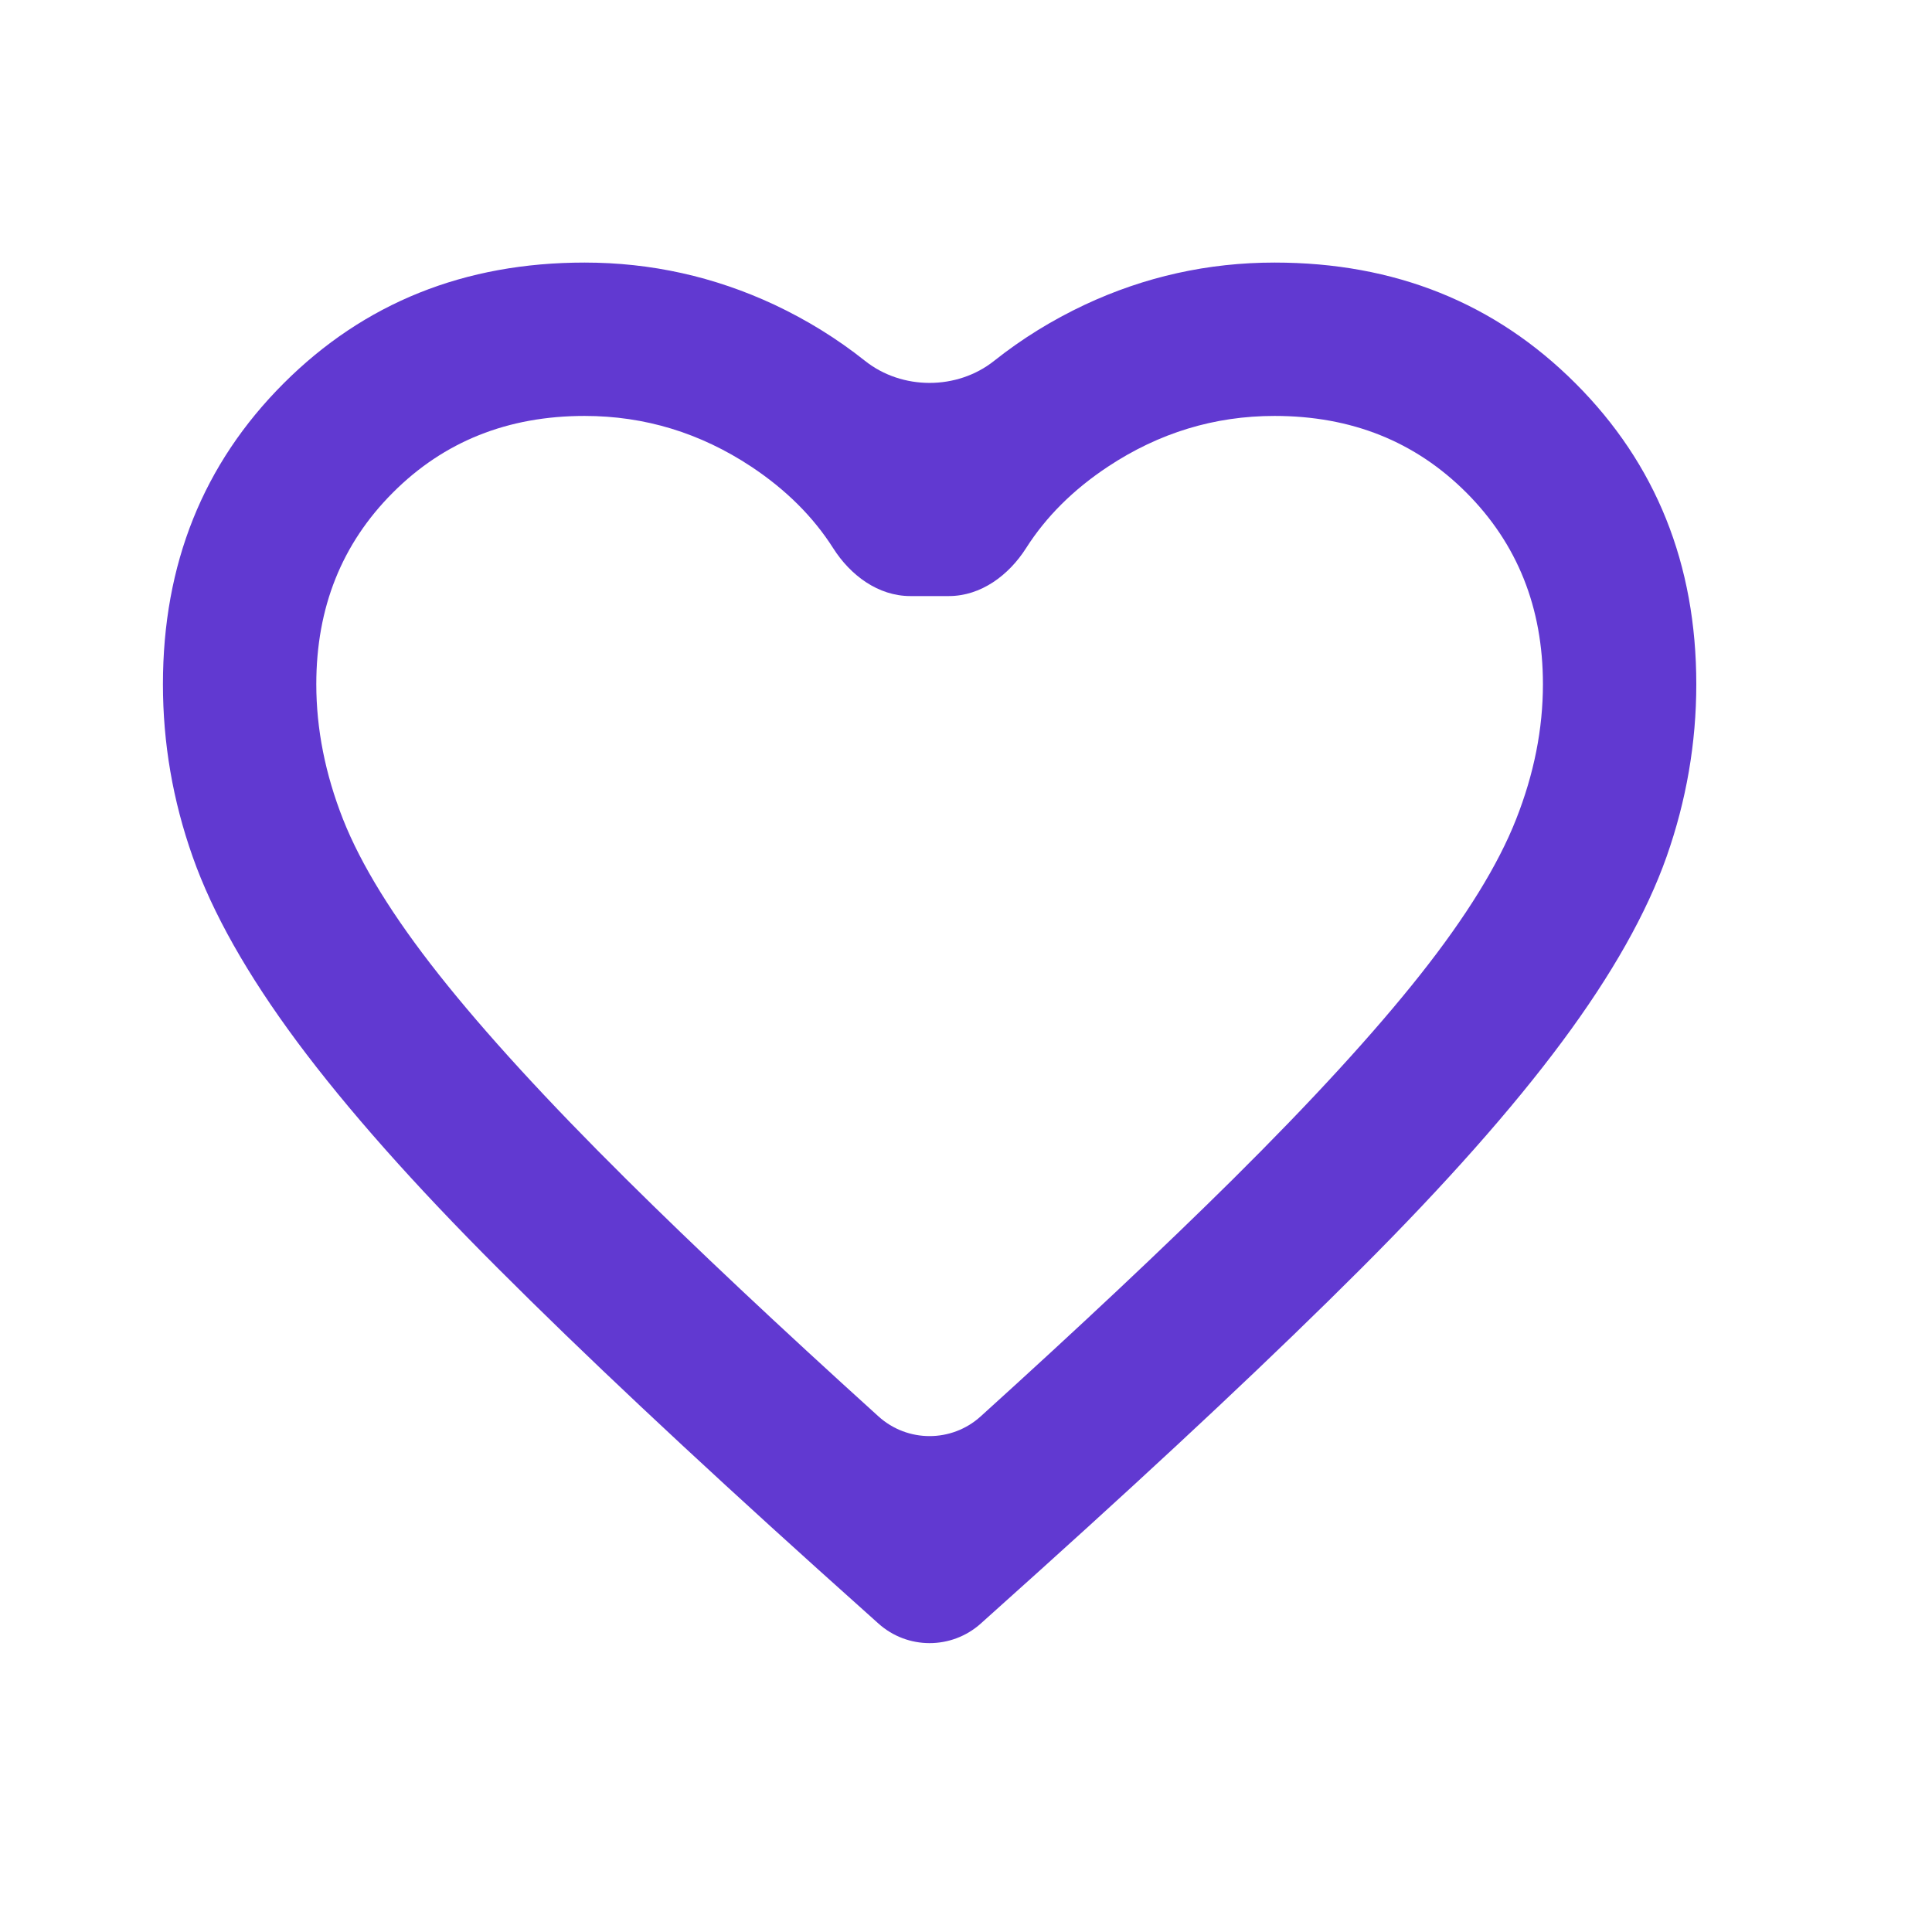 <svg width="21" height="21" viewBox="0 0 21 21" fill="none" xmlns="http://www.w3.org/2000/svg">
<mask id="mask0_2243_11252" style="mask-type:alpha" maskUnits="userSpaceOnUse" x="0" y="0" width="21" height="21">
<rect x="0.104" y="0.5" width="20" height="20" rx="0.833" fill="#D9D9D9"/>
</mask>
<g mask="url(#mask0_2243_11252)">
<path d="M10.661 17.647C10.344 17.931 9.864 17.931 9.548 17.647L8.896 17.062C7.493 15.798 6.333 14.708 5.417 13.791C4.5 12.875 3.771 12.052 3.229 11.323C2.688 10.594 2.309 9.923 2.094 9.312C1.878 8.701 1.771 8.076 1.771 7.437C1.771 6.132 2.208 5.042 3.083 4.167C3.958 3.292 5.049 2.854 6.354 2.854C7.076 2.854 7.764 3.007 8.417 3.312C8.772 3.479 9.1 3.682 9.402 3.922C9.804 4.242 10.404 4.242 10.806 3.922C11.108 3.682 11.437 3.479 11.792 3.312C12.444 3.007 13.132 2.854 13.854 2.854C15.16 2.854 16.25 3.292 17.125 4.167C18 5.042 18.438 6.132 18.438 7.437C18.438 8.076 18.33 8.701 18.115 9.312C17.899 9.923 17.521 10.594 16.979 11.323C16.438 12.052 15.708 12.875 14.792 13.791C13.875 14.708 12.715 15.798 11.312 17.062L10.661 17.647ZM9.549 15.396C9.864 15.681 10.344 15.681 10.659 15.396C11.745 14.413 12.657 13.555 13.396 12.823C14.257 11.969 14.938 11.226 15.438 10.594C15.938 9.962 16.285 9.399 16.479 8.906C16.674 8.413 16.771 7.923 16.771 7.437C16.771 6.604 16.493 5.91 15.938 5.354C15.382 4.798 14.688 4.521 13.854 4.521C13.201 4.521 12.597 4.705 12.042 5.073C11.666 5.322 11.37 5.617 11.153 5.958C10.965 6.253 10.663 6.479 10.313 6.479H9.895C9.545 6.479 9.243 6.253 9.056 5.958C8.839 5.617 8.542 5.322 8.167 5.073C7.611 4.705 7.007 4.521 6.354 4.521C5.521 4.521 4.826 4.798 4.271 5.354C3.715 5.91 3.438 6.604 3.438 7.437C3.438 7.923 3.535 8.413 3.729 8.906C3.924 9.399 4.271 9.962 4.771 10.594C5.271 11.226 5.951 11.969 6.813 12.823C7.551 13.555 8.463 14.413 9.549 15.396Z" fill="#6139D1"/>
</g>
</svg>
